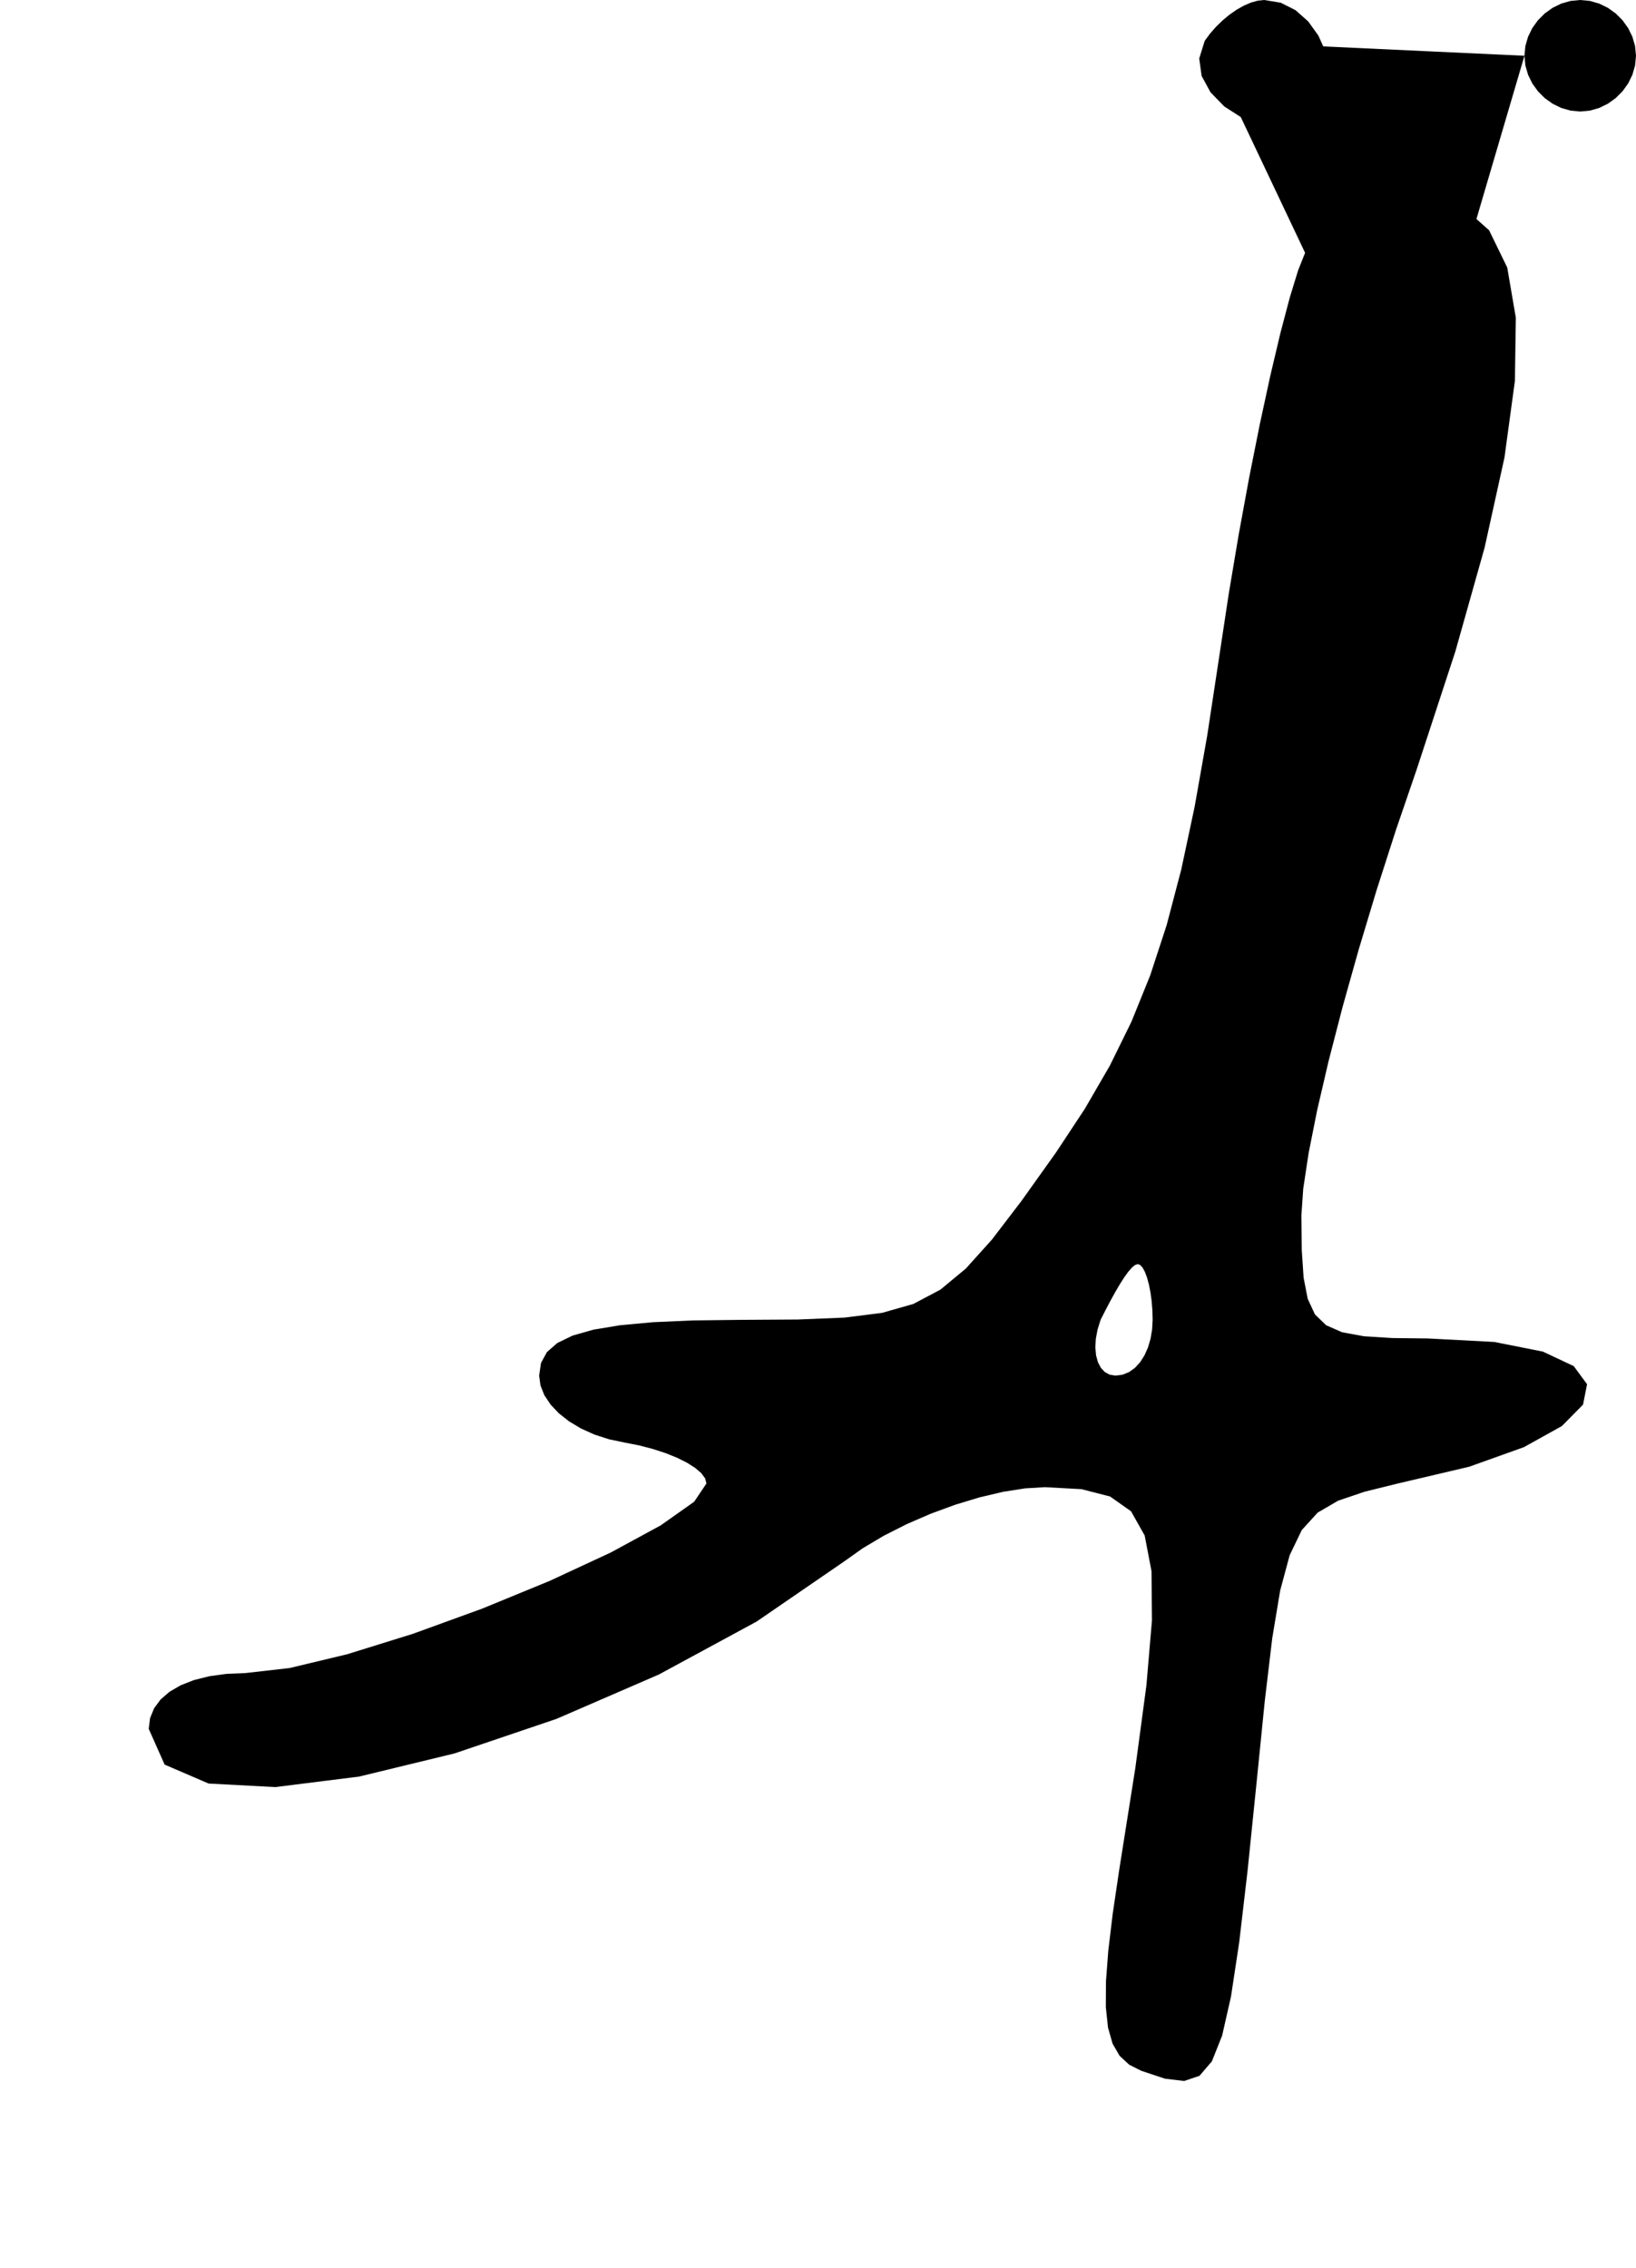 <?xml version="1.0" encoding="utf-8"?>
<svg xmlns="http://www.w3.org/2000/svg"  viewBox="0,0,400,554.545" width="100%">
<path d="M294.545 10.0 L 294.545,10.0 L 293.206,14.304 L 293.797,18.57 L 295.96,22.559 L 299.334,26.032 L 303.562,28.749 L 308.283,30.471 L 313.139,30.959 L 317.77,29.973 L 321.818,27.273 L 321.818,27.273 L 323.956,24.183 L 324.978,20.531 L 324.983,16.566 L 324.068,12.533 L 322.329,8.679 L 319.865,5.253 L 316.773,2.499 L 313.149,0.666 L 309.091,0.0 L 309.091,0.0 L 307.515,0.163 L 305.841,0.633 L 304.108,1.38 L 302.352,2.374 L 300.611,3.585 L 298.923,4.983 L 297.324,6.538 L 295.852,8.22 L 294.545,10.0 L 294.545,10.0 L 294.545,10.0 L 294.545,10.0 L 294.545,10.0 L 294.545,10.0 L 294.545,10.0 L 294.545,10.0 L 294.545,10.0 L 294.545,10.0 L 294.545,10.0M319.091 61.818 L 294.545,10.0 L 293.206,14.304 L 293.797,18.57 L 295.96,22.559 L 299.334,26.032 L 303.562,28.749 L 308.283,30.471 L 313.139,30.959 L 317.77,29.973 L 321.818,27.273 L 321.818,27.273 L 323.956,24.183 L 324.978,20.531 L 324.983,16.566 L 324.068,12.533 L 322.329,8.679 L 319.865,5.253 L 316.773,2.499 L 313.149,0.666 L 309.091,0.0 L 309.091,0.0 L 307.515,0.163 L 305.841,0.633 L 304.108,1.38 L 302.352,2.374 L 300.611,3.585 L 298.923,4.983 L 297.324,6.538 L 295.852,8.22 L 294.545,10.0 L 294.545,10.0 L 294.545,10.0 L 294.545,10.0 L 294.545,10.0 L 294.545,10.0 L 294.545,10.0 L 294.545,10.0 L 294.545,10.0 L 294.545,10.0 L 294.545,10.0 L 319.091,61.818 L 317.386,66.113 L 315.352,72.742 L 313.064,81.414 L 310.596,91.837 L 308.023,103.719 L 305.421,116.768 L 302.863,130.692 L 300.425,145.2 L 298.182,160.0 L 298.182,160.0 L 295.164,179.86 L 292.086,197.266 L 288.822,212.593 L 285.243,226.213 L 281.222,238.501 L 276.633,249.832 L 271.348,260.579 L 265.24,271.116 L 258.182,281.818 L 258.182,281.818 L 249.666,293.756 L 242.512,303.113 L 236.128,310.202 L 229.924,315.339 L 223.308,318.837 L 215.69,321.01 L 206.478,322.174 L 195.082,322.641 L 180.909,322.727 L 180.909,322.727 L 169.409,322.866 L 159.682,323.296 L 151.616,324.04 L 145.099,325.122 L 140.019,326.562 L 136.263,328.384 L 133.719,330.61 L 132.275,333.262 L 131.818,336.364 L 131.818,336.364 L 132.146,338.78 L 133.095,341.152 L 134.613,343.434 L 136.647,345.582 L 139.145,347.55 L 142.054,349.293 L 145.322,350.767 L 148.898,351.927 L 152.727,352.727 L 152.727,352.727 L 156.286,353.429 L 159.651,354.304 L 162.761,355.32 L 165.557,356.448 L 167.979,357.659 L 169.966,358.923 L 171.46,360.208 L 172.401,361.486 L 172.727,362.727 L 172.727,362.727 L 169.729,367.19 L 161.539,372.978 L 149.36,379.596 L 134.398,386.551 L 117.858,393.348 L 100.943,399.495 L 84.858,404.497 L 70.809,407.86 L 60.0,409.091 L 60.0,409.091 L 55.359,409.289 L 51.151,409.869 L 47.407,410.808 L 44.158,412.084 L 41.432,413.674 L 39.259,415.556 L 37.671,417.707 L 36.695,420.105 L 36.364,422.727 L 36.364,422.727 L 40.248,431.47 L 51.009,436.105 L 67.306,436.97 L 87.801,434.4 L 111.155,428.732 L 136.027,420.303 L 161.079,409.45 L 184.971,396.51 L 206.364,381.818 L 206.364,381.818 L 210.95,378.561 L 216.12,375.491 L 221.717,372.66 L 227.583,370.121 L 233.562,367.926 L 239.495,366.128 L 245.226,364.779 L 250.599,363.931 L 255.455,363.636 L 255.455,363.636 L 264.428,364.124 L 271.419,365.921 L 276.532,369.529 L 279.872,375.448 L 281.543,384.181 L 281.65,396.229 L 280.298,412.093 L 277.592,432.273 L 273.636,457.273 L 273.636,457.273 L 272.058,467.935 L 270.973,476.981 L 270.404,484.545 L 270.374,490.763 L 270.905,495.769 L 272.02,499.697 L 273.741,502.682 L 276.091,504.86 L 279.091,506.364 L 279.091,506.364 L 284.846,508.272 L 289.509,508.833 L 293.266,507.576 L 296.305,504.029 L 298.813,497.722 L 300.976,488.182 L 302.983,474.938 L 305.019,457.52 L 307.273,435.455 L 307.273,435.455 L 309.236,415.931 L 311.056,400.612 L 312.997,388.923 L 315.319,380.286 L 318.284,374.125 L 322.155,369.865 L 327.193,366.93 L 333.66,364.742 L 341.818,362.727 L 341.818,362.727 L 359.217,358.638 L 372.59,353.853 L 381.886,348.687 L 387.051,343.453 L 388.033,338.466 L 384.781,334.04 L 377.242,330.49 L 365.362,328.129 L 349.091,327.273 L 349.091,327.273 L 340.369,327.172 L 333.458,326.734 L 328.148,325.758 L 324.23,324.04 L 321.494,321.38 L 319.731,317.576 L 318.731,312.424 L 318.284,305.724 L 318.182,297.273 L 318.182,297.273 L 318.639,290.658 L 319.958,281.934 L 322.054,271.414 L 324.846,259.413 L 328.252,246.244 L 332.189,232.222 L 336.574,217.662 L 341.327,202.877 L 346.364,188.182 L 346.364,188.182 L 355.824,159.317 L 362.987,133.893 L 367.845,111.852 L 370.392,93.133 L 370.619,77.676 L 368.519,65.421 L 364.084,56.309 L 357.308,50.279 L 348.182,47.273 L 348.182,47.273 L 344.251,46.934 L 340.373,47.118 L 336.599,47.811 L 332.983,48.999 L 329.576,50.665 L 326.431,52.795 L 323.6,55.373 L 321.136,58.386 L 319.091,61.818 L 319.091,61.818 L 319.091,61.818 L 319.091,61.818 L 319.091,61.818 L 319.091,61.818 L 319.091,61.818 L 319.091,61.818 L 319.091,61.818 L 319.091,61.818 L 319.091,61.818 L 281.818,322.727 L 281.818,322.727 L 281.818,322.727 L 281.818,322.727 L 281.818,322.727 L 281.818,322.727 L 281.818,322.727 L 281.818,322.727 L 281.818,322.727 L 281.818,322.727 L 281.818,322.727 L 281.686,325.11 L 281.299,327.381 L 280.673,329.495 L 279.823,331.407 L 278.763,333.071 L 277.508,334.444 L 276.074,335.481 L 274.476,336.135 L 272.727,336.364 L 272.727,336.364 L 271.316,336.135 L 270.121,335.481 L 269.158,334.444 L 268.442,333.071 L 267.989,331.407 L 267.811,329.495 L 267.926,327.381 L 268.348,325.11 L 269.091,322.727 L 269.091,322.727 L 270.301,320.344 L 271.495,318.073 L 272.66,315.96 L 273.78,314.048 L 274.84,312.383 L 275.825,311.01 L 276.72,309.974 L 277.511,309.319 L 278.182,309.091 L 278.182,309.091 L 278.785,309.319 L 279.374,309.974 L 279.933,311.01 L 280.446,312.383 L 280.9,314.048 L 281.279,315.96 L 281.569,318.073 L 281.753,320.344 L 281.818,322.727 L 281.818,322.727 L 281.818,322.727 L 281.818,322.727 L 281.818,322.727 L 281.818,322.727 L 281.818,322.727 L 281.818,322.727 L 281.818,322.727 L 281.818,322.727 L 281.818,322.727M372.727 13.636 L 294.545,10.0 L 293.206,14.304 L 293.797,18.57 L 295.96,22.559 L 299.334,26.032 L 303.562,28.749 L 308.283,30.471 L 313.139,30.959 L 317.77,29.973 L 321.818,27.273 L 321.818,27.273 L 323.956,24.183 L 324.978,20.531 L 324.983,16.566 L 324.068,12.533 L 322.329,8.679 L 319.865,5.253 L 316.773,2.499 L 313.149,0.666 L 309.091,0.0 L 309.091,0.0 L 307.515,0.163 L 305.841,0.633 L 304.108,1.38 L 302.352,2.374 L 300.611,3.585 L 298.923,4.983 L 297.324,6.538 L 295.852,8.22 L 294.545,10.0 L 294.545,10.0 L 294.545,10.0 L 294.545,10.0 L 294.545,10.0 L 294.545,10.0 L 294.545,10.0 L 294.545,10.0 L 294.545,10.0 L 294.545,10.0 L 294.545,10.0 L 319.091,61.818 L 317.386,66.113 L 315.352,72.742 L 313.064,81.414 L 310.596,91.837 L 308.023,103.719 L 305.421,116.768 L 302.863,130.692 L 300.425,145.2 L 298.182,160.0 L 298.182,160.0 L 295.164,179.86 L 292.086,197.266 L 288.822,212.593 L 285.243,226.213 L 281.222,238.501 L 276.633,249.832 L 271.348,260.579 L 265.24,271.116 L 258.182,281.818 L 258.182,281.818 L 249.666,293.756 L 242.512,303.113 L 236.128,310.202 L 229.924,315.339 L 223.308,318.837 L 215.69,321.01 L 206.478,322.174 L 195.082,322.641 L 180.909,322.727 L 180.909,322.727 L 169.409,322.866 L 159.682,323.296 L 151.616,324.04 L 145.099,325.122 L 140.019,326.562 L 136.263,328.384 L 133.719,330.61 L 132.275,333.262 L 131.818,336.364 L 131.818,336.364 L 132.146,338.78 L 133.095,341.152 L 134.613,343.434 L 136.647,345.582 L 139.145,347.55 L 142.054,349.293 L 145.322,350.767 L 148.898,351.927 L 152.727,352.727 L 152.727,352.727 L 156.286,353.429 L 159.651,354.304 L 162.761,355.32 L 165.557,356.448 L 167.979,357.659 L 169.966,358.923 L 171.46,360.208 L 172.401,361.486 L 172.727,362.727 L 172.727,362.727 L 169.729,367.19 L 161.539,372.978 L 149.36,379.596 L 134.398,386.551 L 117.858,393.348 L 100.943,399.495 L 84.858,404.497 L 70.809,407.86 L 60.0,409.091 L 60.0,409.091 L 55.359,409.289 L 51.151,409.869 L 47.407,410.808 L 44.158,412.084 L 41.432,413.674 L 39.259,415.556 L 37.671,417.707 L 36.695,420.105 L 36.364,422.727 L 36.364,422.727 L 40.248,431.47 L 51.009,436.105 L 67.306,436.97 L 87.801,434.4 L 111.155,428.732 L 136.027,420.303 L 161.079,409.45 L 184.971,396.51 L 206.364,381.818 L 206.364,381.818 L 210.95,378.561 L 216.12,375.491 L 221.717,372.66 L 227.583,370.121 L 233.562,367.926 L 239.495,366.128 L 245.226,364.779 L 250.599,363.931 L 255.455,363.636 L 255.455,363.636 L 264.428,364.124 L 271.419,365.921 L 276.532,369.529 L 279.872,375.448 L 281.543,384.181 L 281.65,396.229 L 280.298,412.093 L 277.592,432.273 L 273.636,457.273 L 273.636,457.273 L 272.058,467.935 L 270.973,476.981 L 270.404,484.545 L 270.374,490.763 L 270.905,495.769 L 272.02,499.697 L 273.741,502.682 L 276.091,504.86 L 279.091,506.364 L 279.091,506.364 L 284.846,508.272 L 289.509,508.833 L 293.266,507.576 L 296.305,504.029 L 298.813,497.722 L 300.976,488.182 L 302.983,474.938 L 305.019,457.52 L 307.273,435.455 L 307.273,435.455 L 309.236,415.931 L 311.056,400.612 L 312.997,388.923 L 315.319,380.286 L 318.284,374.125 L 322.155,369.865 L 327.193,366.93 L 333.66,364.742 L 341.818,362.727 L 341.818,362.727 L 359.217,358.638 L 372.59,353.853 L 381.886,348.687 L 387.051,343.453 L 388.033,338.466 L 384.781,334.04 L 377.242,330.49 L 365.362,328.129 L 349.091,327.273 L 349.091,327.273 L 340.369,327.172 L 333.458,326.734 L 328.148,325.758 L 324.23,324.04 L 321.494,321.38 L 319.731,317.576 L 318.731,312.424 L 318.284,305.724 L 318.182,297.273 L 318.182,297.273 L 318.639,290.658 L 319.958,281.934 L 322.054,271.414 L 324.846,259.413 L 328.252,246.244 L 332.189,232.222 L 336.574,217.662 L 341.327,202.877 L 346.364,188.182 L 346.364,188.182 L 355.824,159.317 L 362.987,133.893 L 367.845,111.852 L 370.392,93.133 L 370.619,77.676 L 368.519,65.421 L 364.084,56.309 L 357.308,50.279 L 348.182,47.273 L 348.182,47.273 L 344.251,46.934 L 340.373,47.118 L 336.599,47.811 L 332.983,48.999 L 329.576,50.665 L 326.431,52.795 L 323.6,55.373 L 321.136,58.386 L 319.091,61.818 L 319.091,61.818 L 319.091,61.818 L 319.091,61.818 L 319.091,61.818 L 319.091,61.818 L 319.091,61.818 L 319.091,61.818 L 319.091,61.818 L 319.091,61.818 L 319.091,61.818 L 281.818,322.727 L 281.818,322.727 L 281.818,322.727 L 281.818,322.727 L 281.818,322.727 L 281.818,322.727 L 281.818,322.727 L 281.818,322.727 L 281.818,322.727 L 281.818,322.727 L 281.818,322.727 L 281.686,325.11 L 281.299,327.381 L 280.673,329.495 L 279.823,331.407 L 278.763,333.071 L 277.508,334.444 L 276.074,335.481 L 274.476,336.135 L 272.727,336.364 L 272.727,336.364 L 271.316,336.135 L 270.121,335.481 L 269.158,334.444 L 268.442,333.071 L 267.989,331.407 L 267.811,329.495 L 267.926,327.381 L 268.348,325.11 L 269.091,322.727 L 269.091,322.727 L 270.301,320.344 L 271.495,318.073 L 272.66,315.96 L 273.78,314.048 L 274.84,312.383 L 275.825,311.01 L 276.72,309.974 L 277.511,309.319 L 278.182,309.091 L 278.182,309.091 L 278.785,309.319 L 279.374,309.974 L 279.933,311.01 L 280.446,312.383 L 280.9,314.048 L 281.279,315.96 L 281.569,318.073 L 281.753,320.344 L 281.818,322.727 L 281.818,322.727 L 281.818,322.727 L 281.818,322.727 L 281.818,322.727 L 281.818,322.727 L 281.818,322.727 L 281.818,322.727 L 281.818,322.727 L 281.818,322.727 L 281.818,322.727 L 372.727,13.636 L 372.955,16.019 L 373.61,18.29 L 374.646,20.404 L 376.019,22.316 L 377.684,23.981 L 379.596,25.354 L 381.71,26.39 L 383.981,27.045 L 386.364,27.273 L 386.364,27.273 L 388.747,27.045 L 391.018,26.39 L 393.131,25.354 L 395.043,23.981 L 396.708,22.316 L 398.081,20.404 L 399.117,18.29 L 399.772,16.019 L 400.0,13.636 L 400.0,13.636 L 399.772,11.253 L 399.117,8.982 L 398.081,6.869 L 396.708,4.957 L 395.043,3.292 L 393.131,1.919 L 391.018,0.883 L 388.747,0.228 L 386.364,0.0 L 386.364,0.0 L 383.981,0.228 L 381.71,0.883 L 379.596,1.919 L 377.684,3.292 L 376.019,4.957 L 374.646,6.869 L 373.61,8.982 L 372.955,11.253 L 372.727,13.636 L 372.727,13.636 L 372.727,13.636 L 372.727,13.636 L 372.727,13.636 L 372.727,13.636 L 372.727,13.636 L 372.727,13.636 L 372.727,13.636 L 372.727,13.636 L 372.727,13.636"/></svg>
